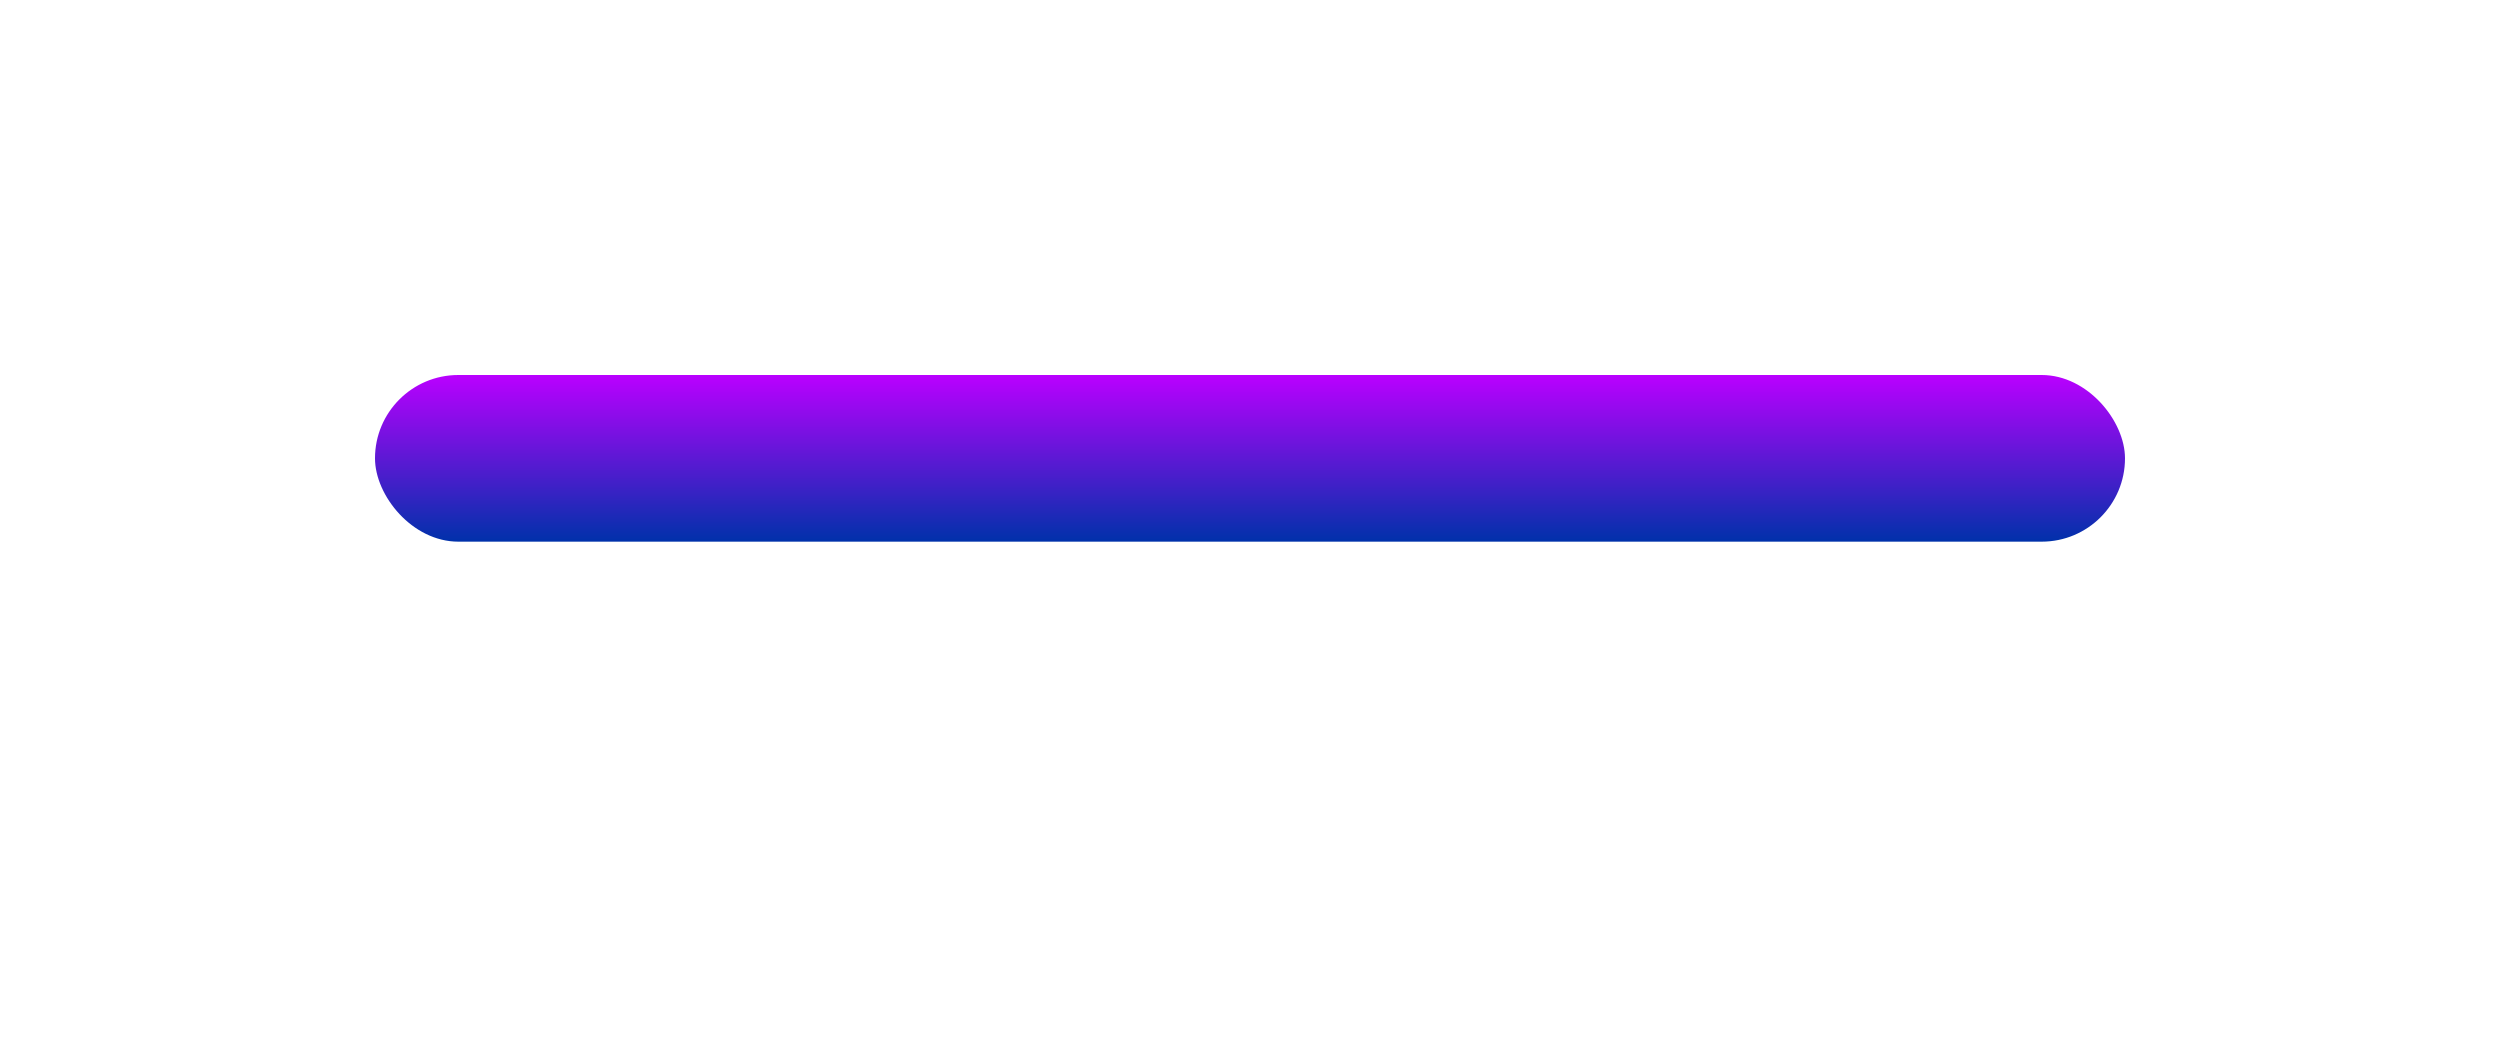 <svg width="60" height="25" viewBox="0 0 60 25" fill="none" xmlns="http://www.w3.org/2000/svg">
<g filter="url(#filter0_d_153_174)">
<rect x="9" y="21" width="42" height="4" rx="2" fill="url(#paint0_linear_153_174)"/>
</g>
<defs>
<filter id="filter0_d_153_174" x="0" y="0" width="60" height="25" filterUnits="userSpaceOnUse" color-interpolation-filters="sRGB">
<feFlood flood-opacity="0" result="BackgroundImageFix"/>
<feColorMatrix in="SourceAlpha" type="matrix" values="0 0 0 0 0 0 0 0 0 0 0 0 0 0 0 0 0 0 127 0" result="hardAlpha"/>
<feOffset dy="-12"/>
<feGaussianBlur stdDeviation="4.5"/>
<feComposite in2="hardAlpha" operator="out"/>
<feColorMatrix type="matrix" values="0 0 0 0 0.846 0 0 0 0 0.846 0 0 0 0 0.846 0 0 0 0.12 0"/>
<feBlend mode="normal" in2="BackgroundImageFix" result="effect1_dropShadow_153_174"/>
<feBlend mode="normal" in="SourceGraphic" in2="effect1_dropShadow_153_174" result="shape"/>
</filter>
<linearGradient id="paint0_linear_153_174" x1="30" y1="21" x2="30" y2="25" gradientUnits="userSpaceOnUse">
<stop stop-color="#BA00FF"/>
<stop offset="1" stop-color="#0031AA"/>
</linearGradient>
</defs>
</svg>
